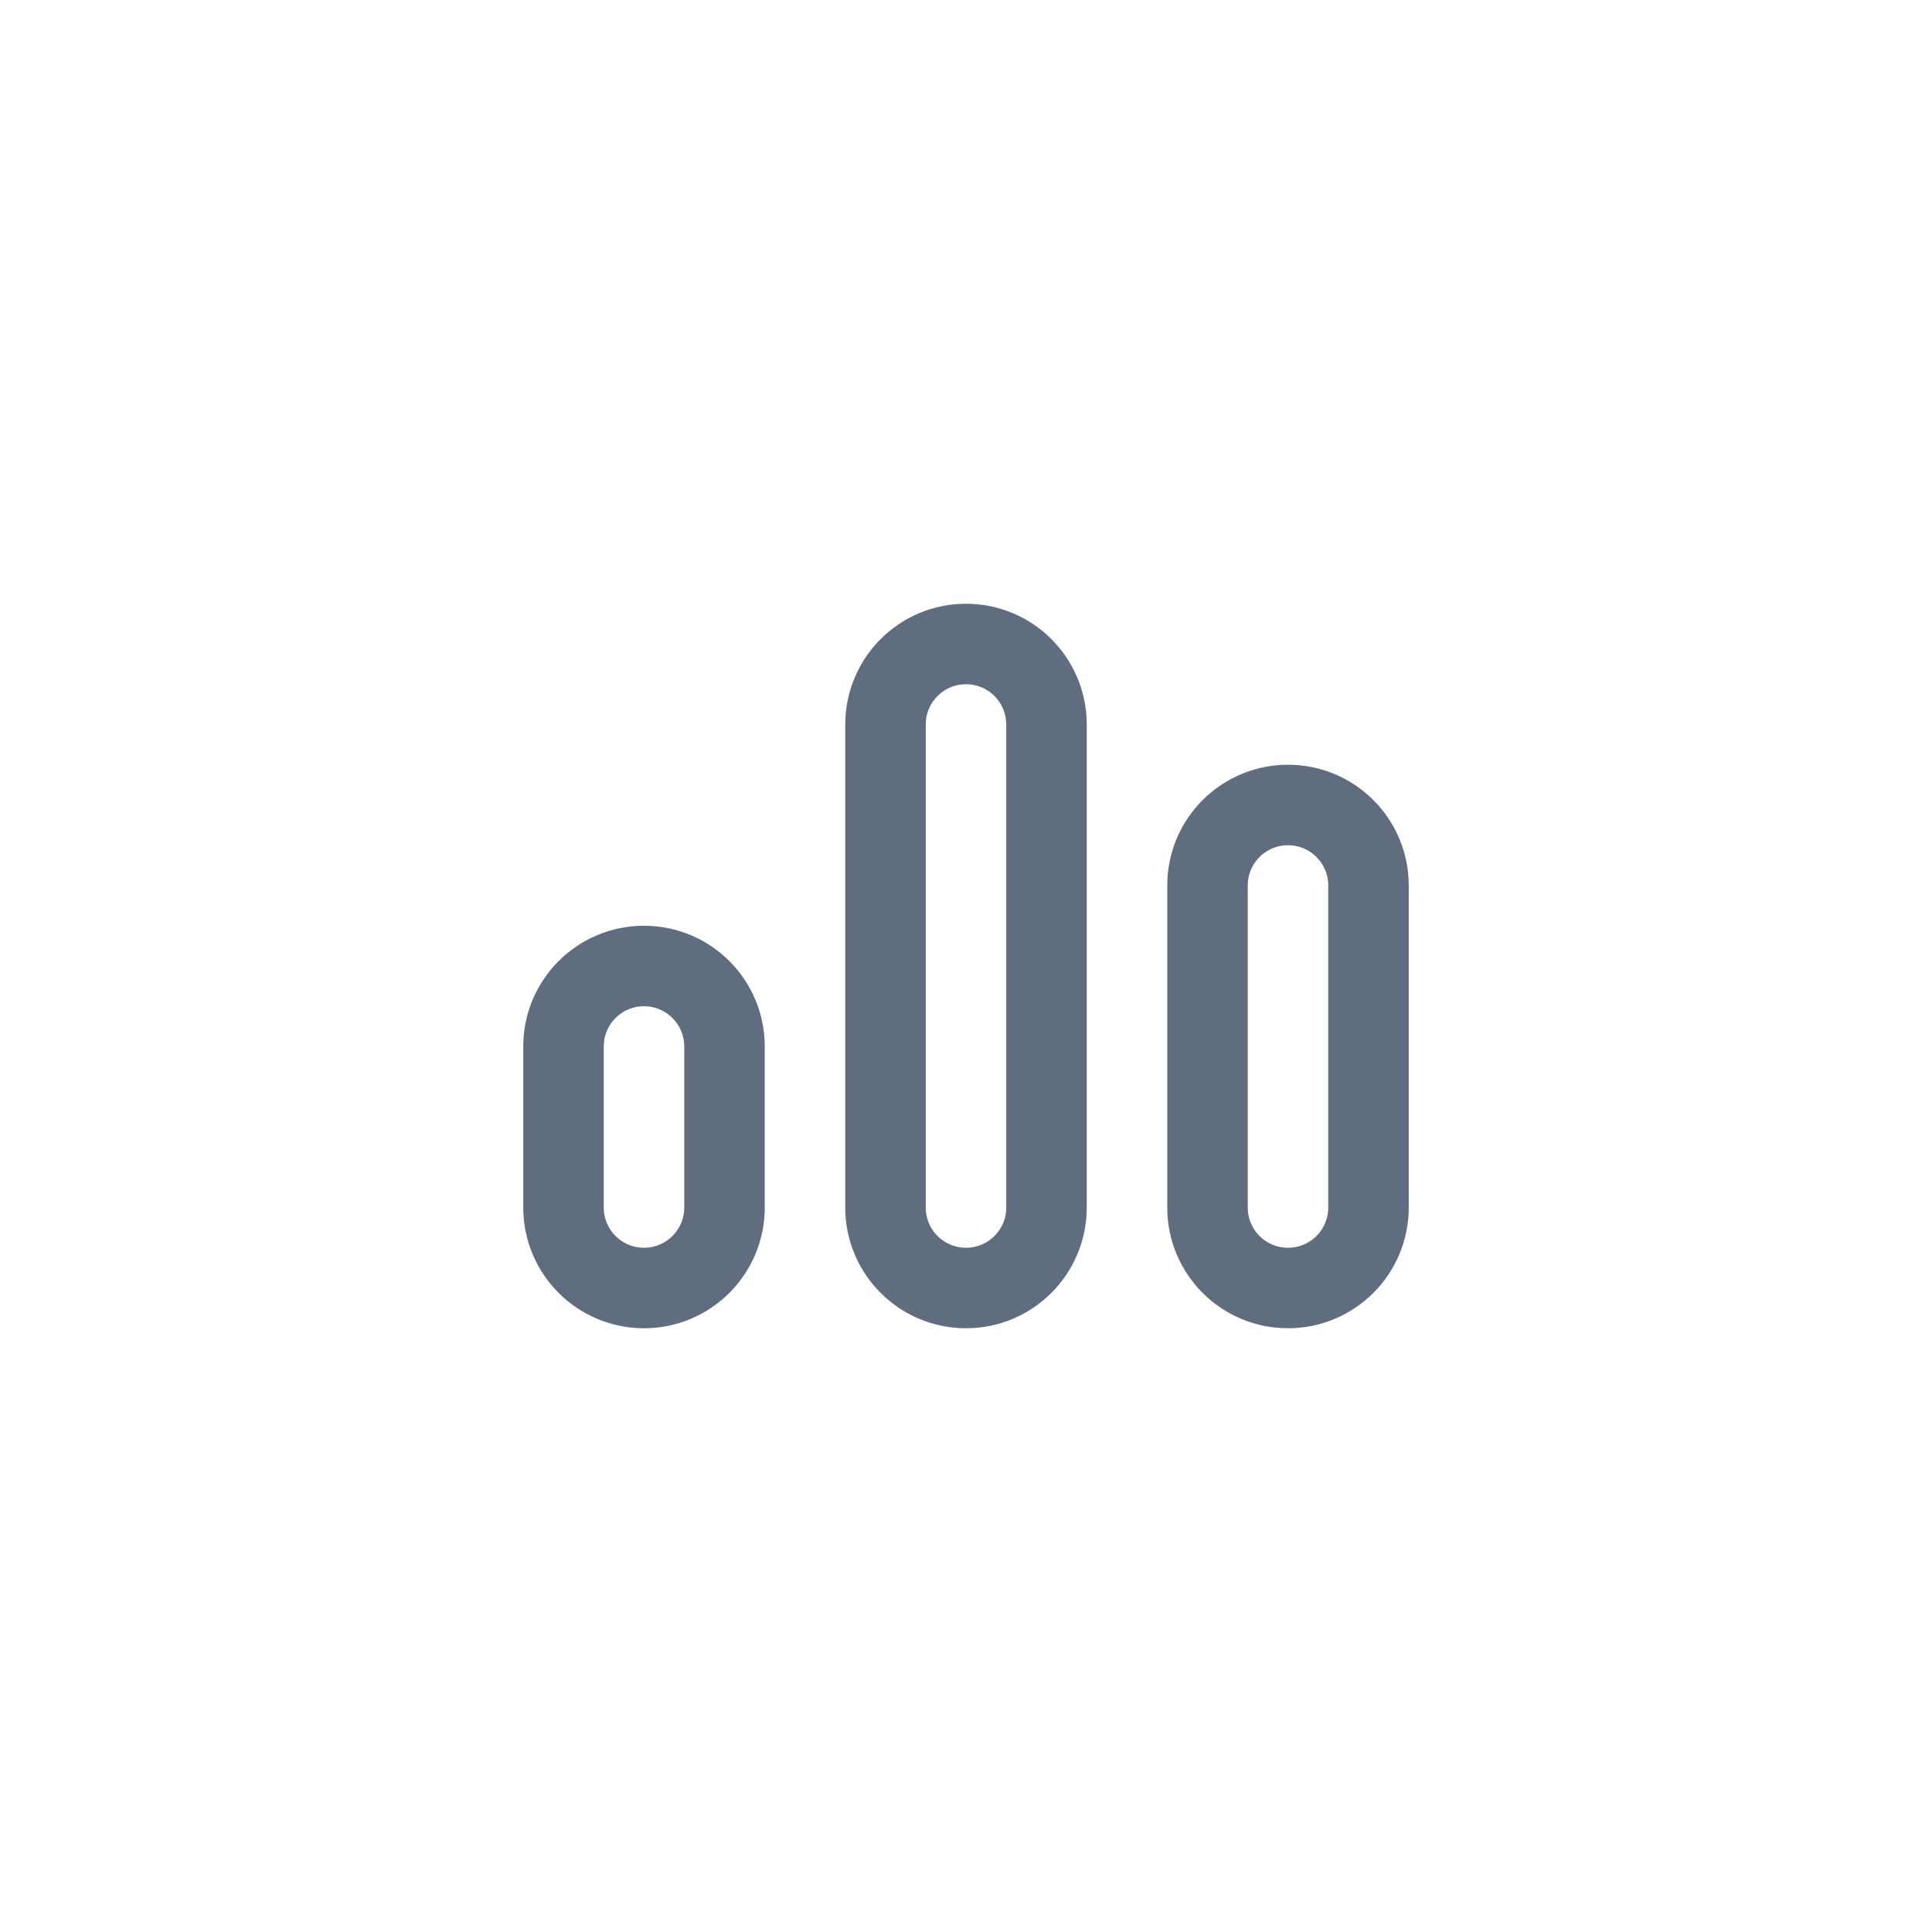 <svg width="48" height="48" viewBox="0 0 48 48" fill="none" xmlns="http://www.w3.org/2000/svg">
<path d="M14 26C14 24.895 14.895 24 16 24C17.105 24 18 24.895 18 26V30C18 31.105 17.105 32 16 32C14.895 32 14 31.105 14 30V26Z" stroke="#5F6D7E" stroke-width="2"/>
<path d="M22 18C22 16.895 22.895 16 24 16C25.105 16 26 16.895 26 18V30C26 31.105 25.105 32 24 32C22.895 32 22 31.105 22 30V18Z" stroke="#5F6D7E" stroke-width="2"/>
<path d="M30 22C30 20.895 30.895 20 32 20C33.105 20 34 20.895 34 22V30C34 31.105 33.105 32 32 32C30.895 32 30 31.105 30 30V22Z" stroke="#5F6D7E" stroke-width="2"/>
</svg>
